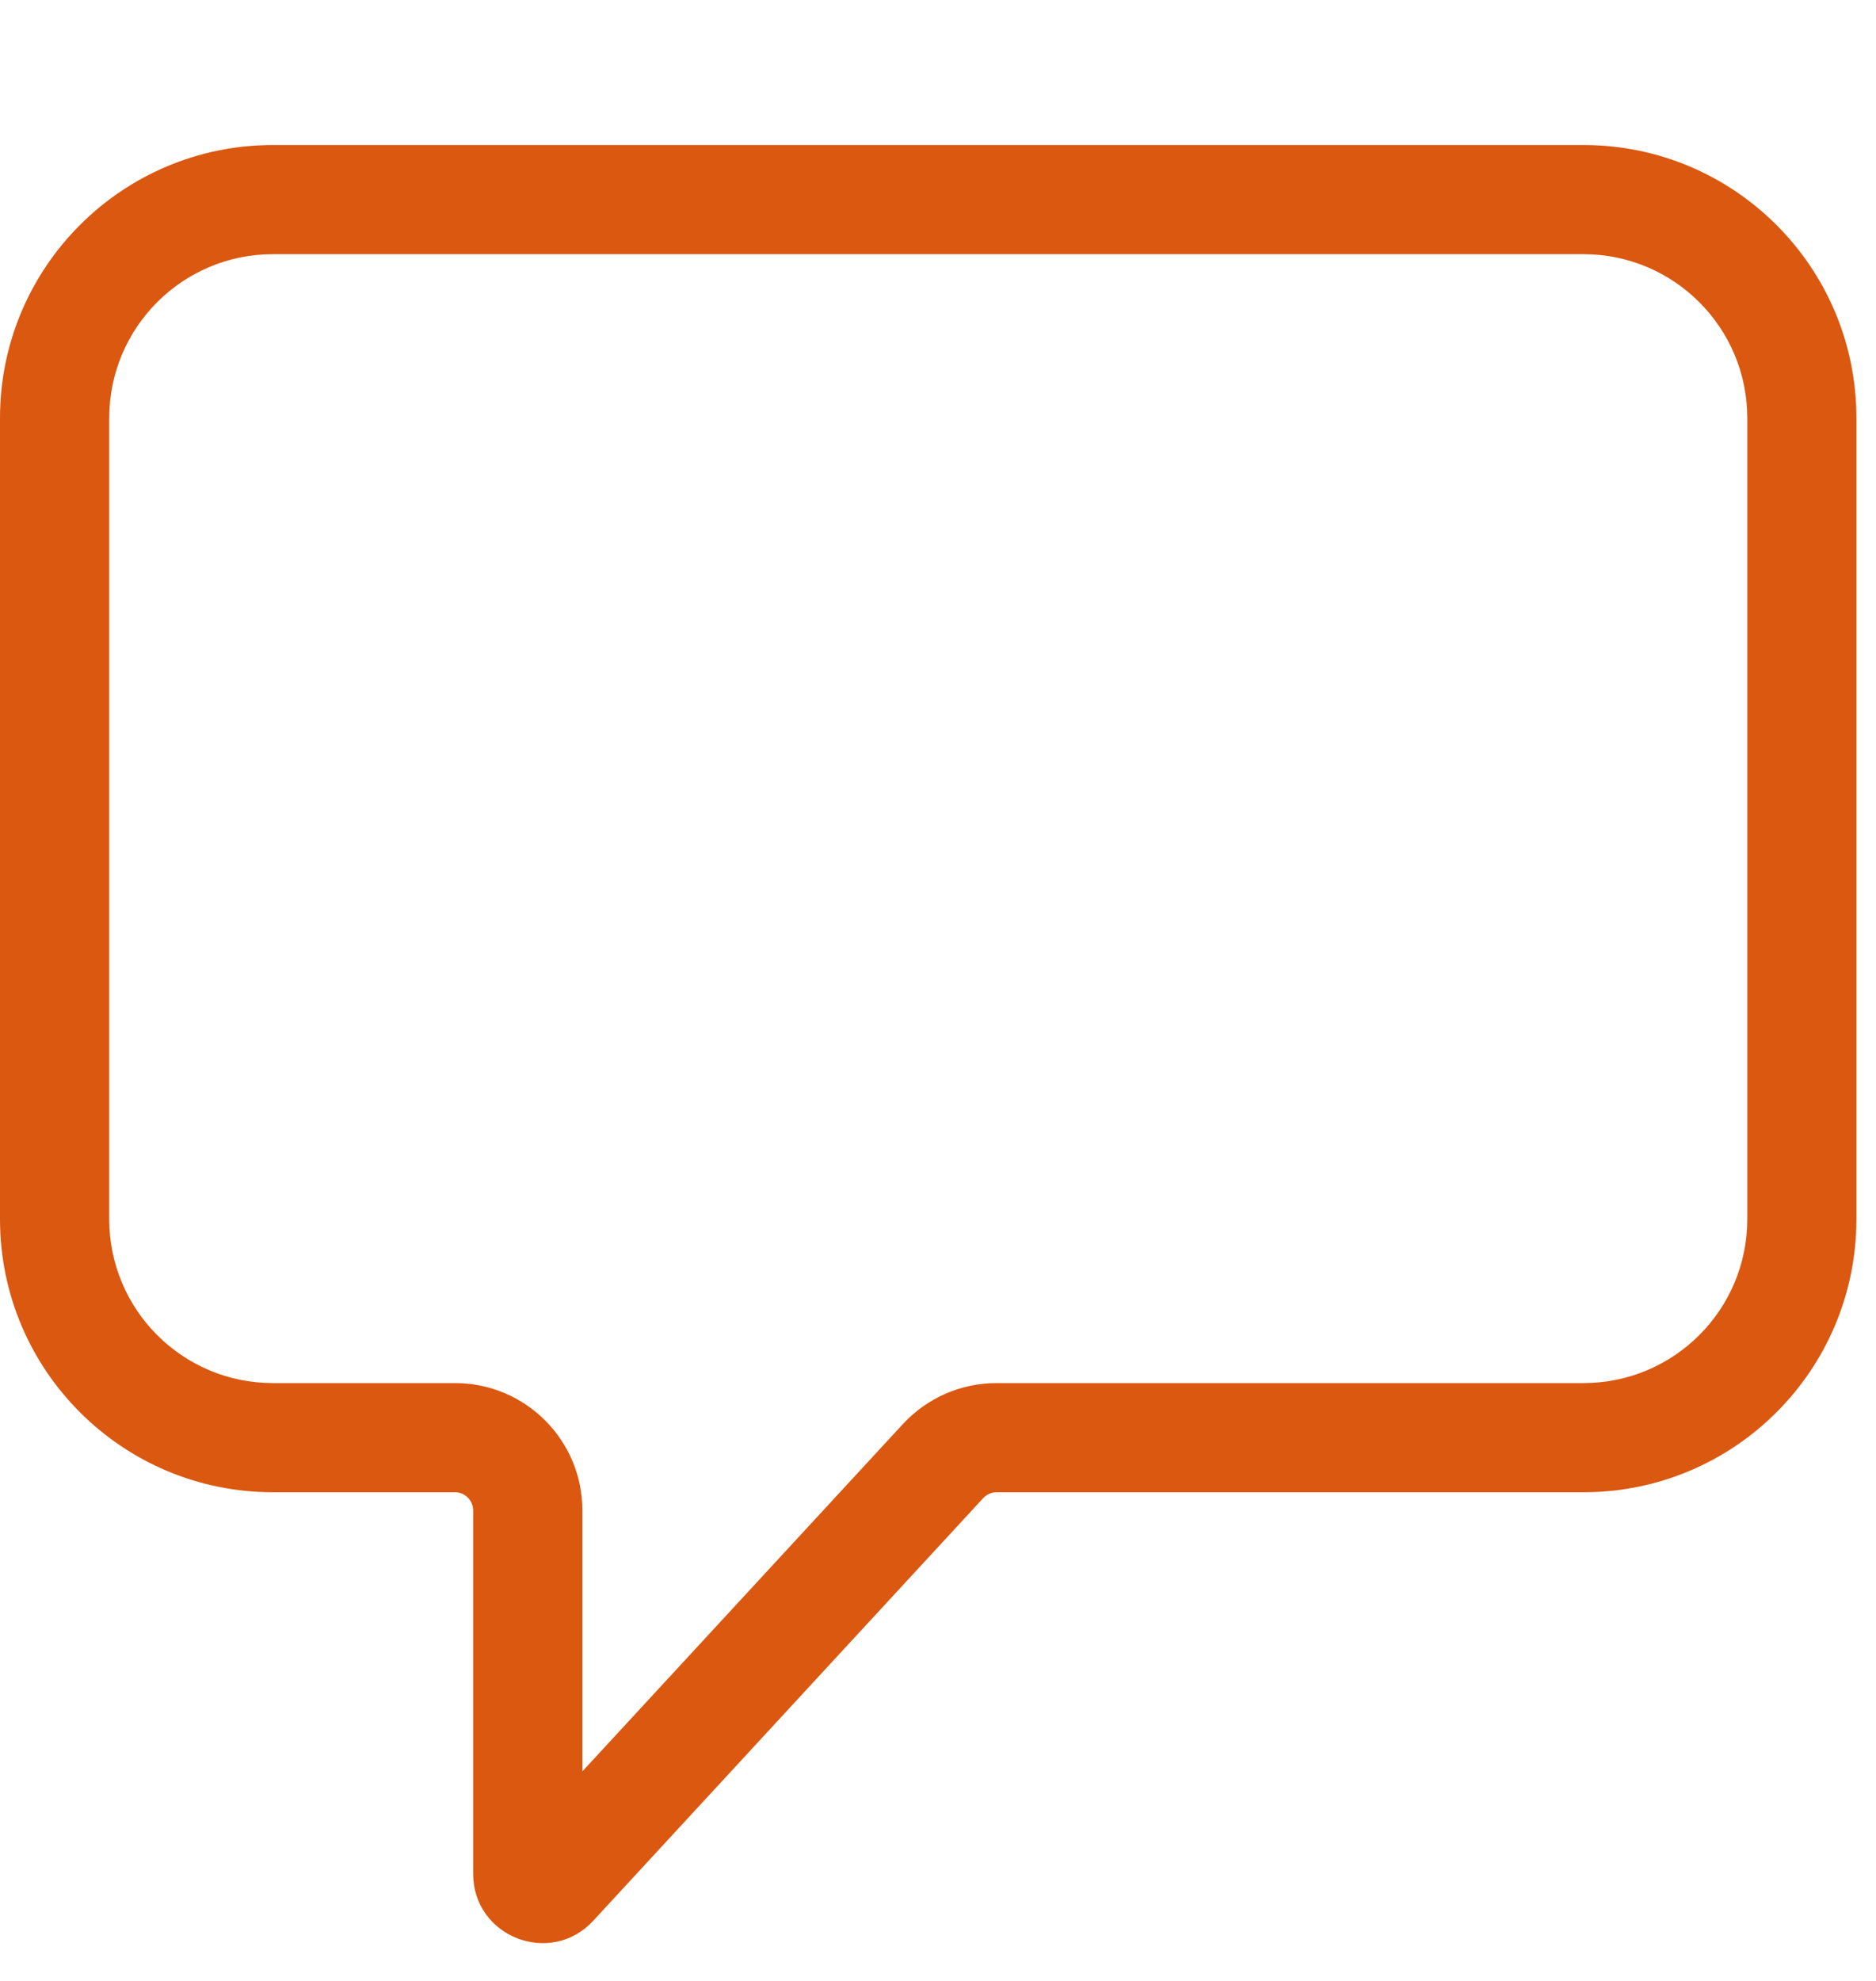 <svg width="18" height="19" viewBox="0 0 18 19" fill="none" xmlns="http://www.w3.org/2000/svg">
<g clip-path="url(#clip0_1594_15856)">
<path fill-rule="evenodd" clip-rule="evenodd" d="M0 4.01C0 2.563 1.173 1.391 2.619 1.391H15.193C16.64 1.391 17.812 2.563 17.812 4.01V11.694C17.812 13.141 16.64 14.313 15.193 14.313H9.561C9.513 14.313 9.466 14.334 9.433 14.37L5.692 18.423C5.282 18.867 4.54 18.577 4.54 17.973V14.488C4.54 14.392 4.462 14.313 4.366 14.313H2.619C1.173 14.313 0 13.141 0 11.694V4.01ZM2.619 2.438C1.751 2.438 1.048 3.142 1.048 4.01V11.694C1.048 12.562 1.751 13.266 2.619 13.266H4.366C5.041 13.266 5.588 13.813 5.588 14.488V16.99L8.663 13.659C8.895 13.408 9.22 13.266 9.561 13.266H15.193C16.061 13.266 16.765 12.562 16.765 11.694V4.01C16.765 3.142 16.061 2.438 15.193 2.438H2.619Z" fill="#DA5810"/>
</g>
<defs>
<clipPath id="clip0_1594_15856">
<rect width="18" height="18" fill="white" transform="translate(0 0.641)"/>
</clipPath>
</defs>
</svg>
